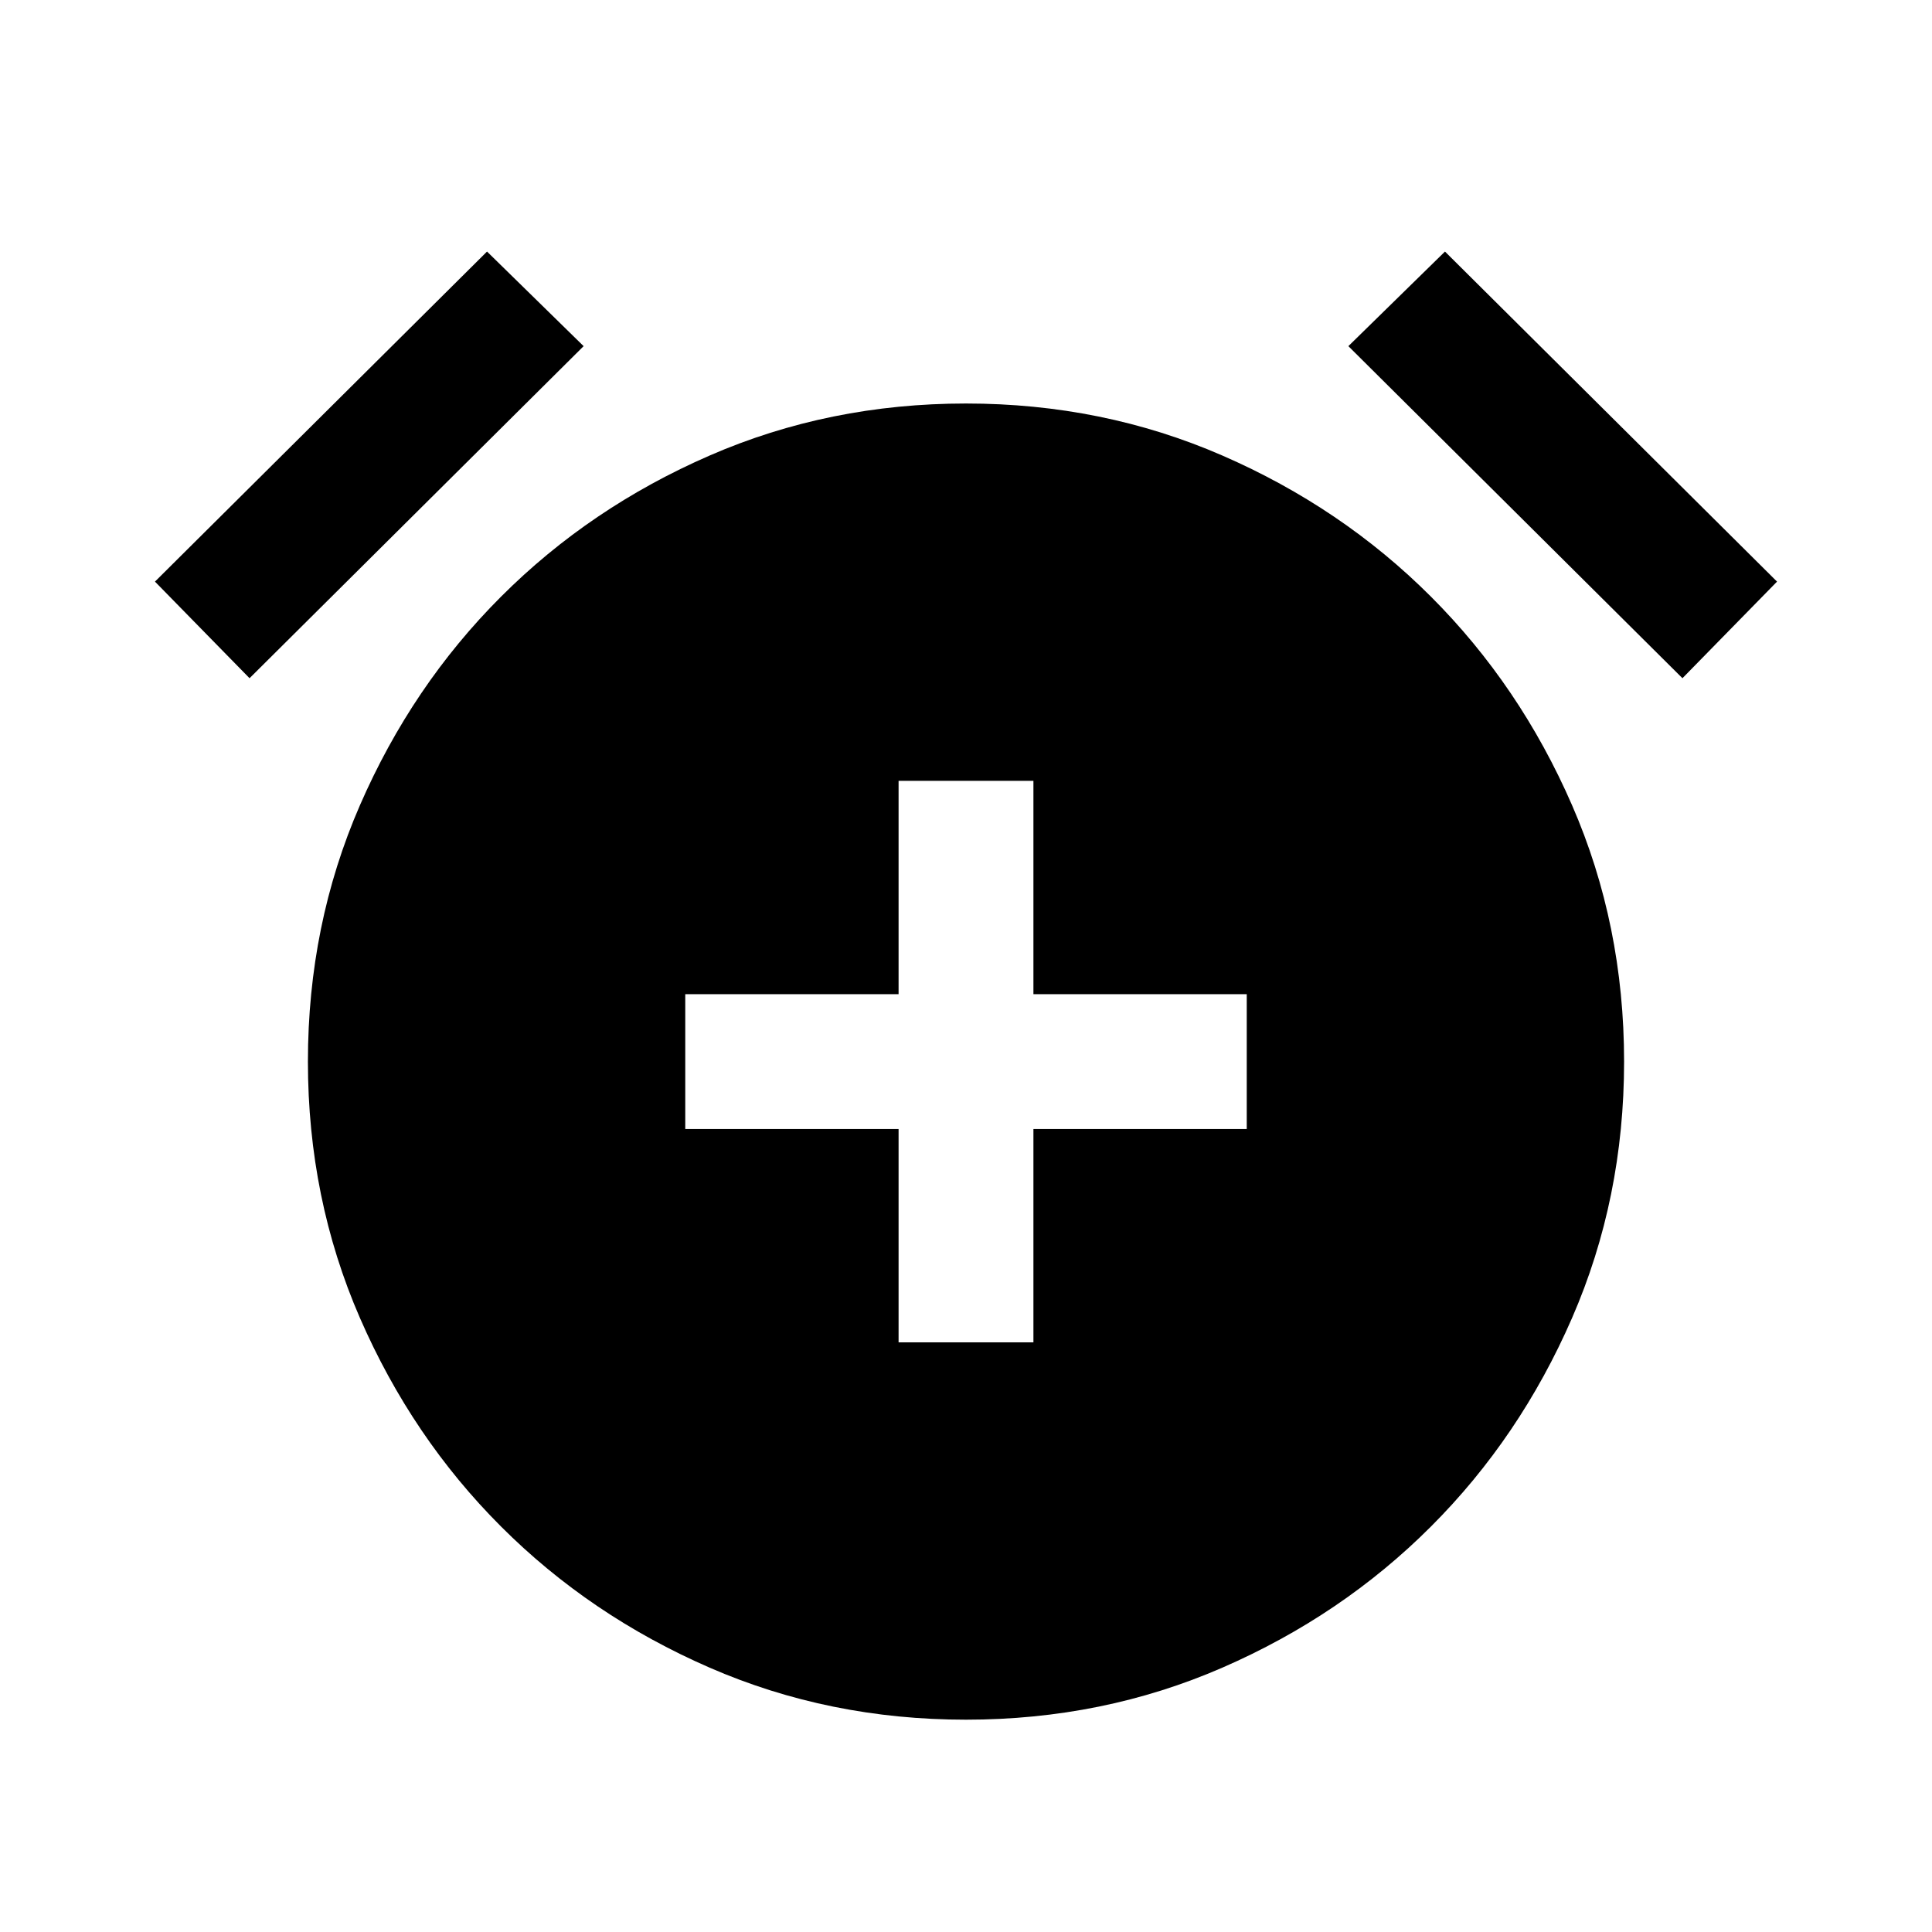 <svg xmlns="http://www.w3.org/2000/svg" height="20" viewBox="0 -960 960 960" width="20"><path d="M446.5-293h67v-106h106v-67h-106v-106h-67v106h-106v67h106v106ZM480-105.5q-68 0-127.38-25.85-59.39-25.85-103.65-70.12-44.27-44.26-70.12-103.65Q153-364.5 153-432.5t25.85-127.38q25.85-59.39 70.12-103.65 44.26-44.27 103.65-70.12Q412-759.5 480-759.5t127.38 25.85q59.39 25.85 103.65 70.12 44.27 44.26 70.12 103.65Q807-500.5 807-432.5t-25.85 127.38q-25.85 59.39-70.12 103.65-44.26 44.27-103.65 70.12Q548-105.5 480-105.5ZM242-835l48 47-166 165-47-48 165-164Zm476 0 165 164-47 48-166-165 48-47Z"/></svg>